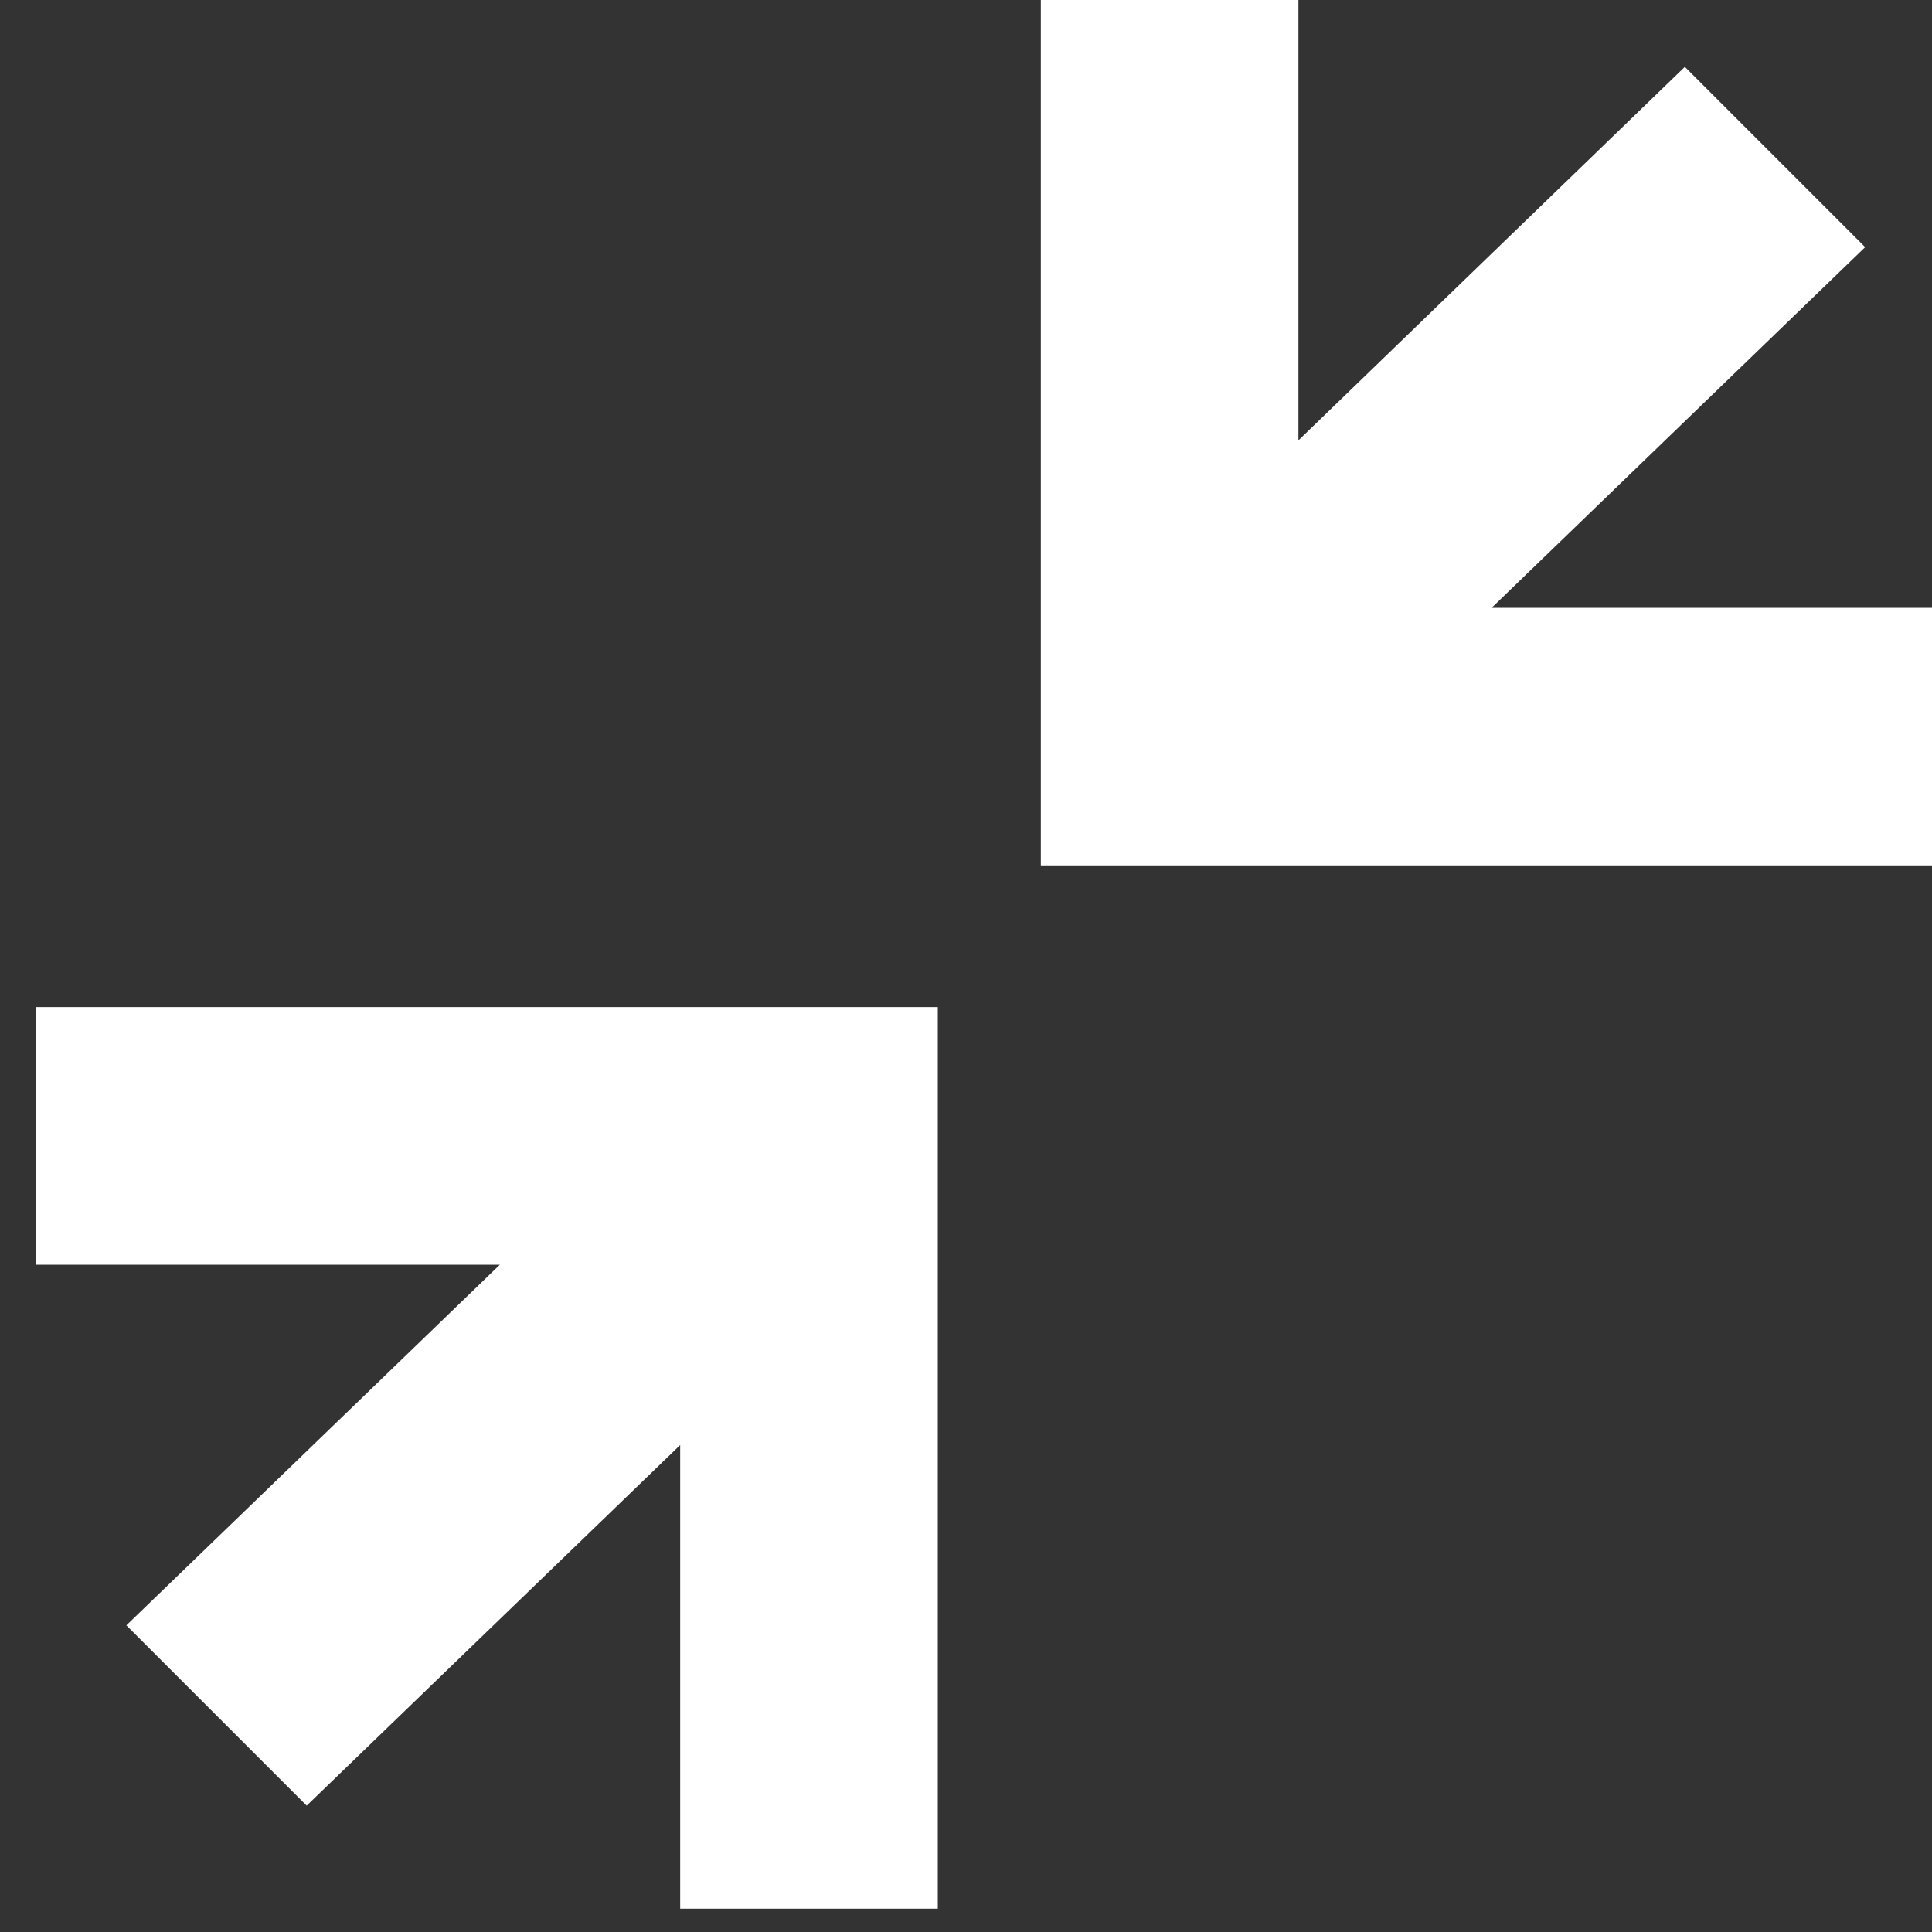 <?xml version="1.0" encoding="utf-8"?>
<!-- Generator: Adobe Illustrator 18.1.1, SVG Export Plug-In . SVG Version: 6.00 Build 0)  -->
<svg width="15" height="15" xmlns="http://www.w3.org/2000/svg">
 <rect width="100%" height="100%" fill="#333333" stroke="none"/>
 <g>
  <title>Layer 1</title>
  <g id="svg_6">
   <g id="svg_7">
    <path id="svg_8" d="m11.581,4.719l2.9,-2.8l-1.4,-1.4l-3,2.9v-3.6h-2v6.9h7.1v-2h-3.6l0,0zm-11.3,5.1h3.6l-2.9,2.8l1.4,1.4l2.9,-2.8v3.6h2v-7h-7v2l0,0z" fill="#ffffff"/>
   </g>
  </g>
 </g>
</svg>
